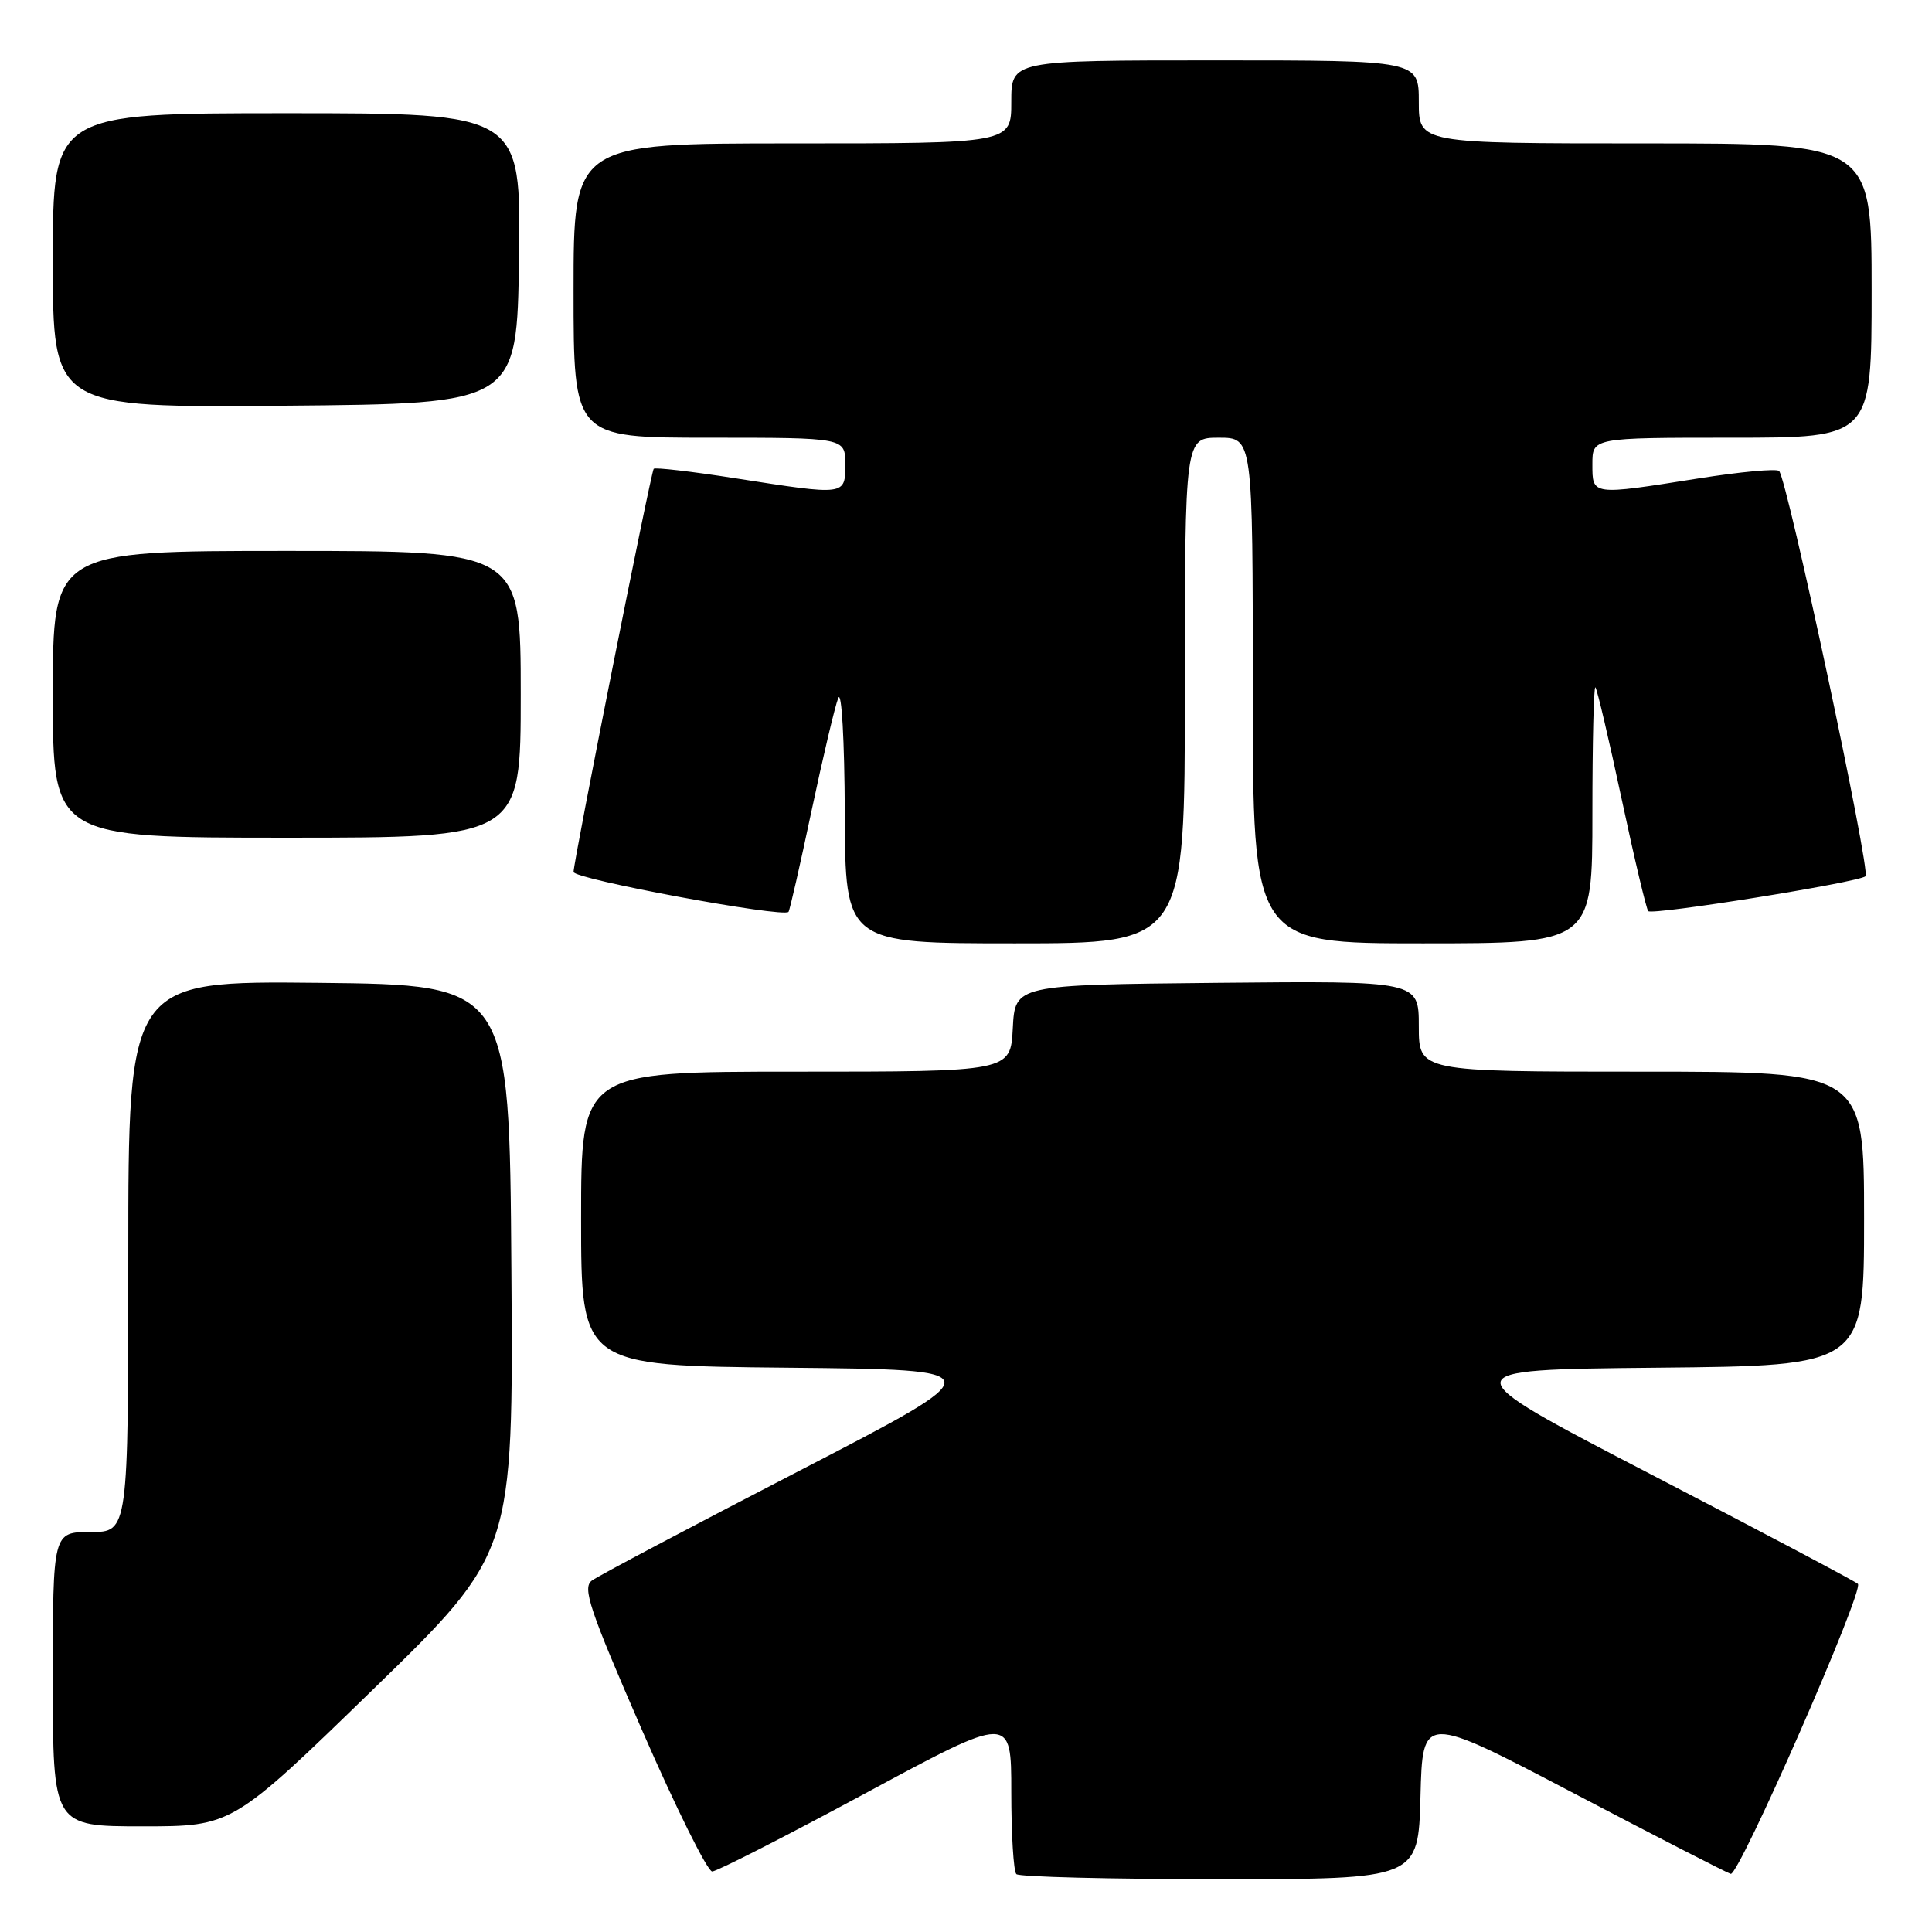 <?xml version="1.0" encoding="UTF-8" standalone="no"?>
<!DOCTYPE svg PUBLIC "-//W3C//DTD SVG 1.1//EN" "http://www.w3.org/Graphics/SVG/1.1/DTD/svg11.dtd" >
<svg xmlns="http://www.w3.org/2000/svg" xmlns:xlink="http://www.w3.org/1999/xlink" version="1.1" viewBox="0 0 256 256">
 <g >
 <path fill="currentColor"
d=" M 188.22 238.06 C 188.50 227.11 188.50 227.11 208.50 237.60 C 219.50 243.37 228.87 248.18 229.33 248.30 C 230.44 248.57 247.05 210.68 246.18 209.87 C 245.81 209.52 233.47 202.99 218.78 195.37 C 192.05 181.50 192.05 181.50 219.53 181.23 C 247.00 180.97 247.00 180.97 247.00 161.48 C 247.00 142.00 247.00 142.00 217.50 142.00 C 188.00 142.00 188.00 142.00 188.00 135.98 C 188.00 129.97 188.00 129.97 161.25 130.23 C 134.50 130.50 134.50 130.50 134.20 136.25 C 133.90 142.00 133.90 142.00 105.45 142.00 C 77.00 142.00 77.00 142.00 77.00 161.48 C 77.00 180.97 77.00 180.97 104.40 181.23 C 131.81 181.50 131.81 181.50 105.87 194.91 C 91.60 202.29 79.25 208.82 78.43 209.43 C 77.14 210.37 78.08 213.19 85.08 229.27 C 89.57 239.57 93.75 247.99 94.37 247.98 C 94.99 247.97 104.16 243.29 114.75 237.58 C 134.00 227.20 134.00 227.20 134.00 237.43 C 134.00 243.06 134.30 247.97 134.67 248.33 C 135.03 248.70 147.17 249.00 161.63 249.00 C 187.93 249.00 187.93 249.00 188.22 238.06 Z  M 49.40 223.89 C 68.02 205.78 68.02 205.78 67.76 168.14 C 67.50 130.50 67.50 130.50 42.25 130.23 C 17.00 129.97 17.00 129.97 17.00 166.48 C 17.00 203.00 17.00 203.00 12.00 203.00 C 7.00 203.00 7.00 203.00 7.00 222.50 C 7.00 242.00 7.00 242.00 18.88 242.00 C 30.77 242.00 30.77 242.00 49.40 223.89 Z  M 157.00 91.50 C 157.00 58.00 157.00 58.00 161.50 58.00 C 166.00 58.00 166.00 58.00 166.00 91.50 C 166.00 125.00 166.00 125.00 188.50 125.00 C 211.00 125.00 211.00 125.00 211.00 107.83 C 211.00 98.39 211.18 90.85 211.40 91.08 C 211.63 91.31 213.19 97.98 214.88 105.89 C 216.57 113.81 218.16 120.49 218.40 120.73 C 218.97 121.30 246.27 116.92 247.19 116.11 C 247.91 115.48 236.82 63.49 235.74 62.41 C 235.41 62.07 230.58 62.52 225.03 63.40 C 210.83 65.65 211.00 65.67 211.00 61.50 C 211.00 58.00 211.00 58.00 229.50 58.00 C 248.00 58.00 248.00 58.00 248.00 38.50 C 248.00 19.00 248.00 19.00 218.00 19.00 C 188.00 19.00 188.00 19.00 188.00 13.50 C 188.00 8.00 188.00 8.00 161.00 8.00 C 134.00 8.00 134.00 8.00 134.00 13.50 C 134.00 19.00 134.00 19.00 105.00 19.00 C 76.00 19.00 76.00 19.00 76.00 38.50 C 76.00 58.00 76.00 58.00 94.00 58.00 C 112.00 58.00 112.00 58.00 112.00 61.50 C 112.00 65.69 112.15 65.67 97.40 63.37 C 91.64 62.47 86.79 61.91 86.62 62.12 C 86.24 62.59 76.00 114.10 76.00 115.54 C 76.00 116.48 103.74 121.63 104.48 120.83 C 104.64 120.65 106.01 114.65 107.52 107.50 C 109.04 100.35 110.63 93.60 111.07 92.50 C 111.52 91.37 111.90 98.04 111.94 107.75 C 112.00 125.00 112.00 125.00 134.50 125.00 C 157.00 125.00 157.00 125.00 157.00 91.50 Z  M 69.00 92.00 C 69.00 73.00 69.00 73.00 38.00 73.00 C 7.00 73.00 7.00 73.00 7.00 92.00 C 7.00 111.00 7.00 111.00 38.00 111.00 C 69.00 111.00 69.00 111.00 69.00 92.00 Z  M 68.77 34.25 C 69.04 15.00 69.04 15.00 38.02 15.00 C 7.00 15.00 7.00 15.00 7.00 34.51 C 7.00 54.03 7.00 54.03 37.75 53.76 C 68.50 53.50 68.50 53.50 68.77 34.25 Z "/>
</g>
</svg>